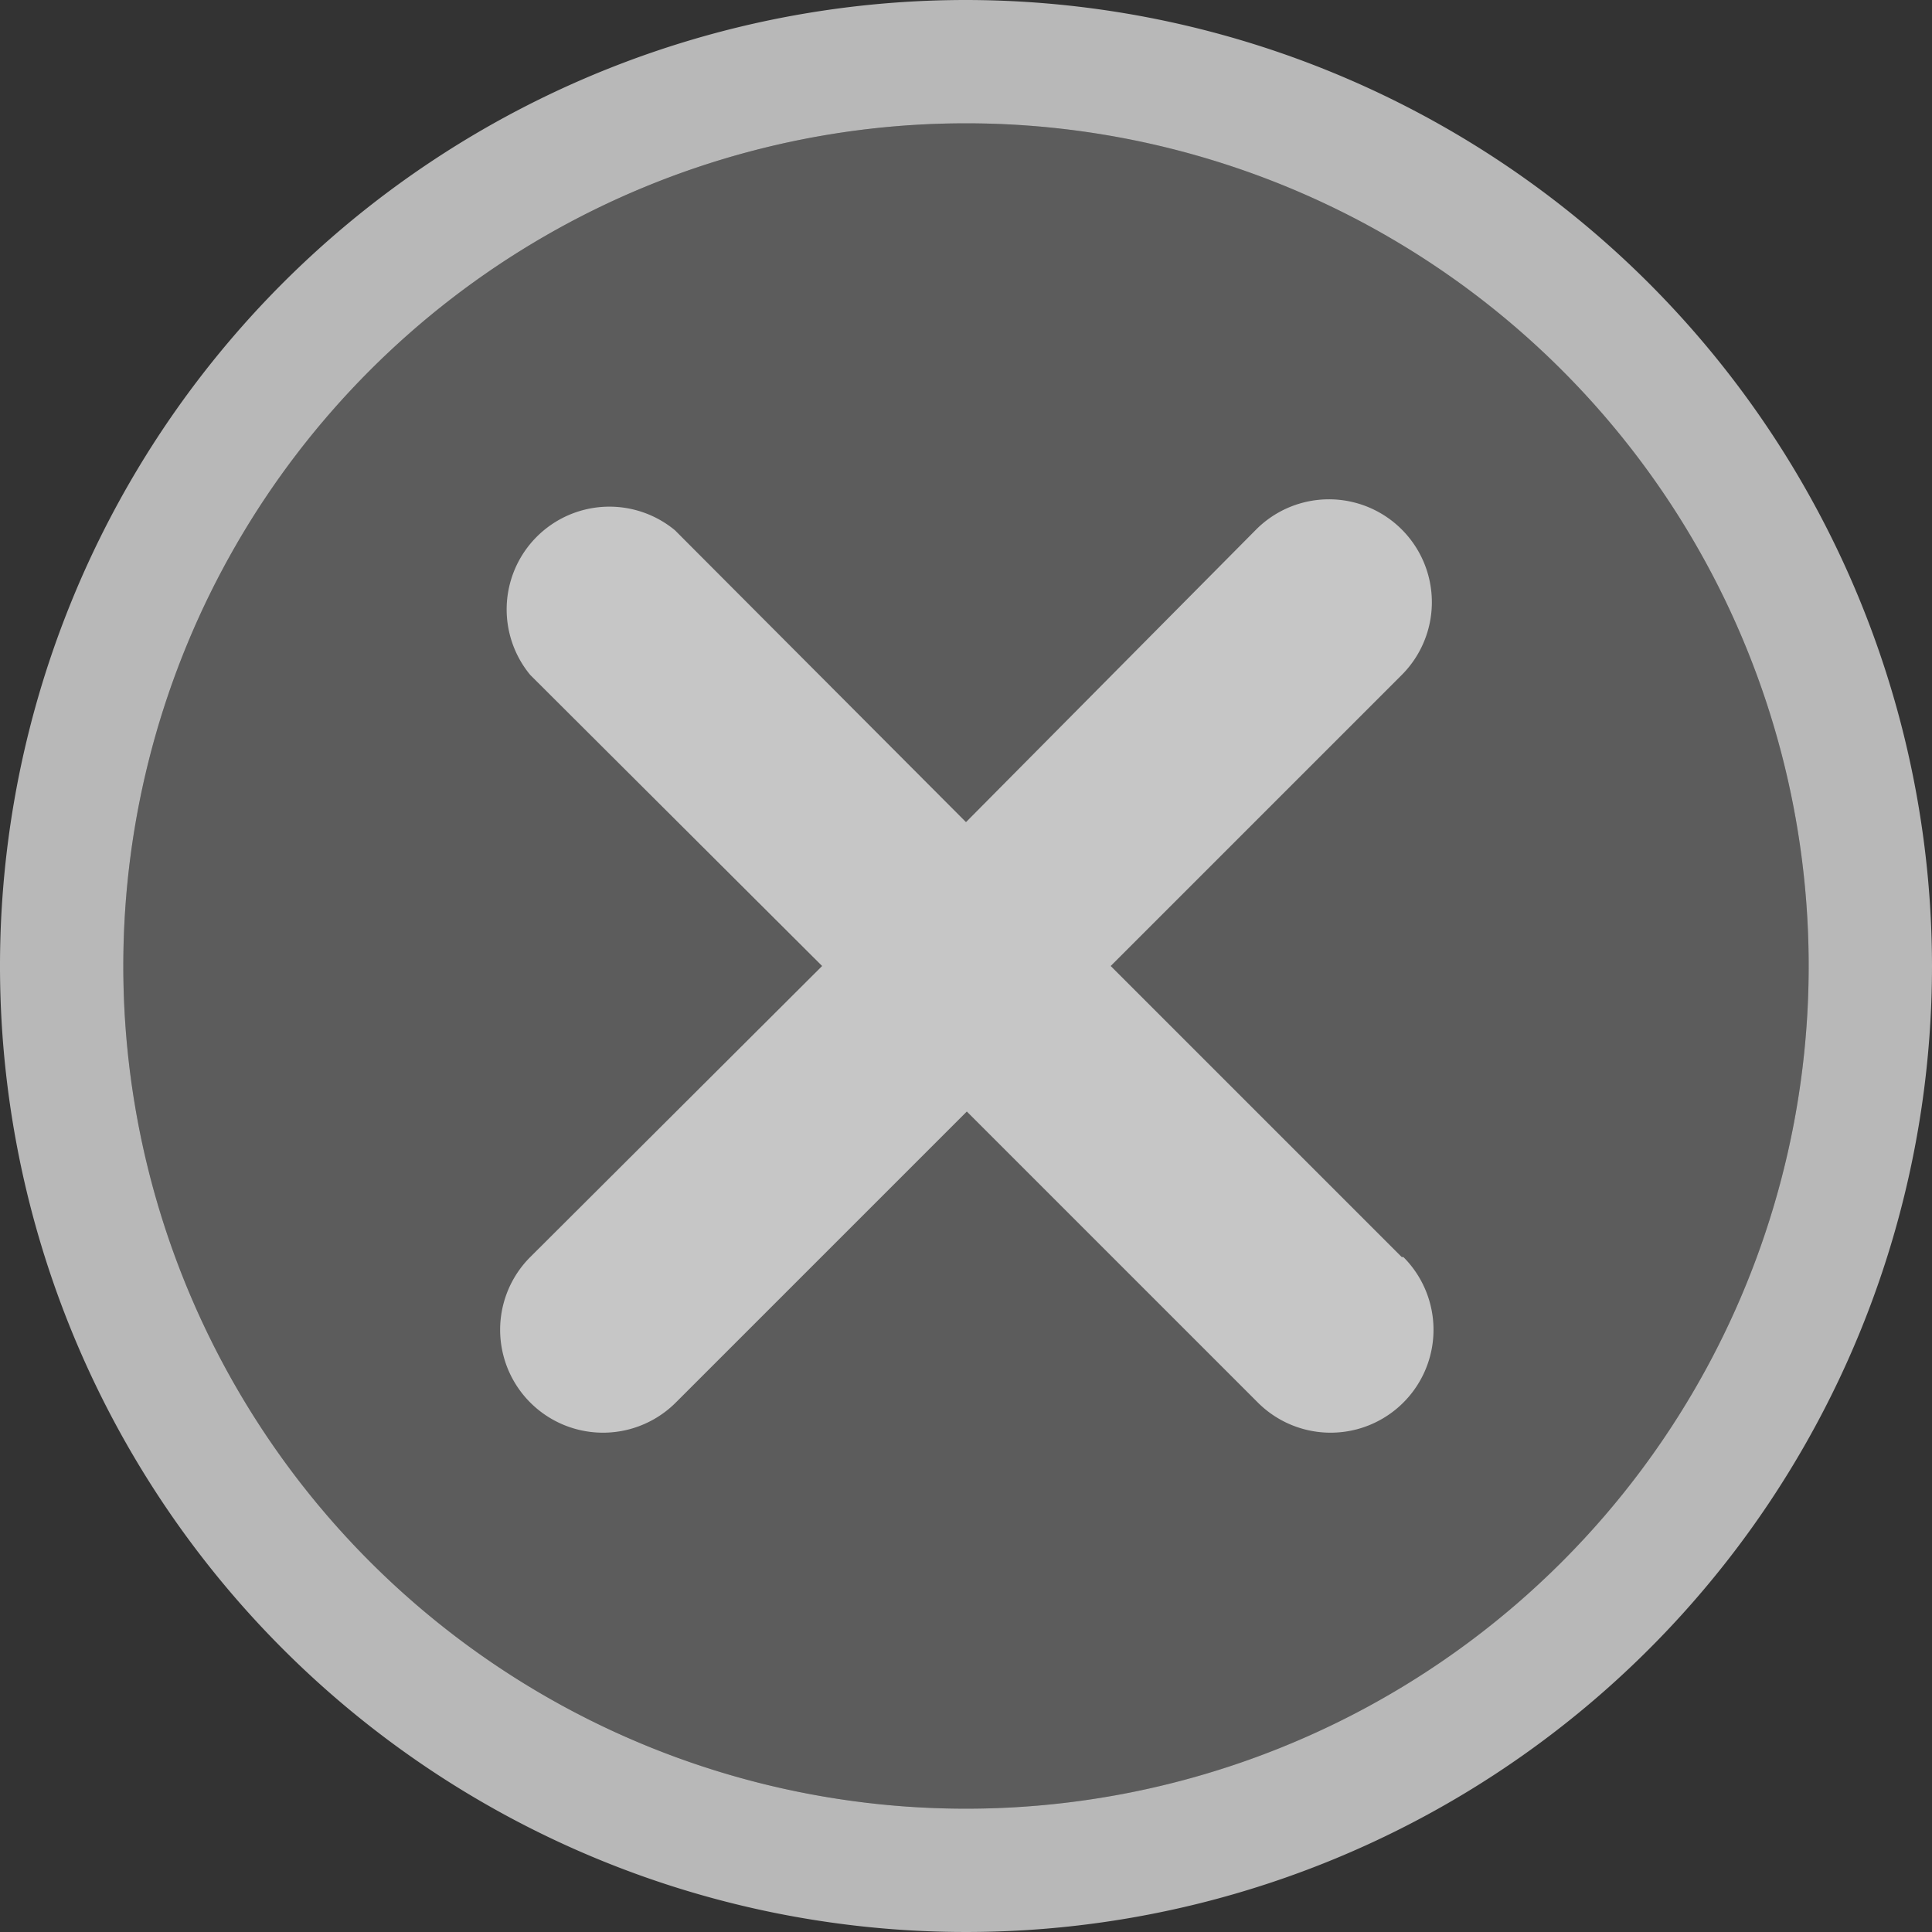 <svg xmlns="http://www.w3.org/2000/svg" viewBox="0 0 23.5 23.5">
  <rect x="0" y="0" width="23.5" height="23.5" fill="#333333" stroke="none"/>
  <defs>
    <style>
      .cls-1 {
        opacity: 0.2;
      }

      .cls-2, .cls-4 {
        fill: #fff;
      }

      .cls-3, .cls-4 {
        opacity: 0.65;
      }
    </style>
  </defs>
  <title>exit_img_icon</title>
  <g id="fill">
    <g class="cls-1">
      <circle class="cls-2" cx="11.75" cy="11.75" r="10.25"/>
    </g>
  </g>
  <g id="ring">
    <g class="cls-3">
      <path class="cls-2" d="M11.75,1.5A10.25,10.25,0,1,1,1.5,11.75,10.25,10.25,0,0,1,11.75,1.5m0-1.5A11.75,11.75,0,1,0,23.5,11.75,11.76,11.76,0,0,0,11.75,0Z"/>
    </g>
  </g>
  <g id="x">
    <path class="cls-4" d="M17.05,15.29l-3.54-3.54,3.54-3.54a1.25,1.25,0,0,0-1.77-1.77L11.75,10,8.21,6.45A1.25,1.25,0,0,0,6.45,8.21L10,11.75,6.45,15.29a1.25,1.25,0,0,0,1.77,1.77l3.54-3.54,3.54,3.54a1.25,1.25,0,0,0,1.77-1.77Z"/>
  </g>
</svg>
